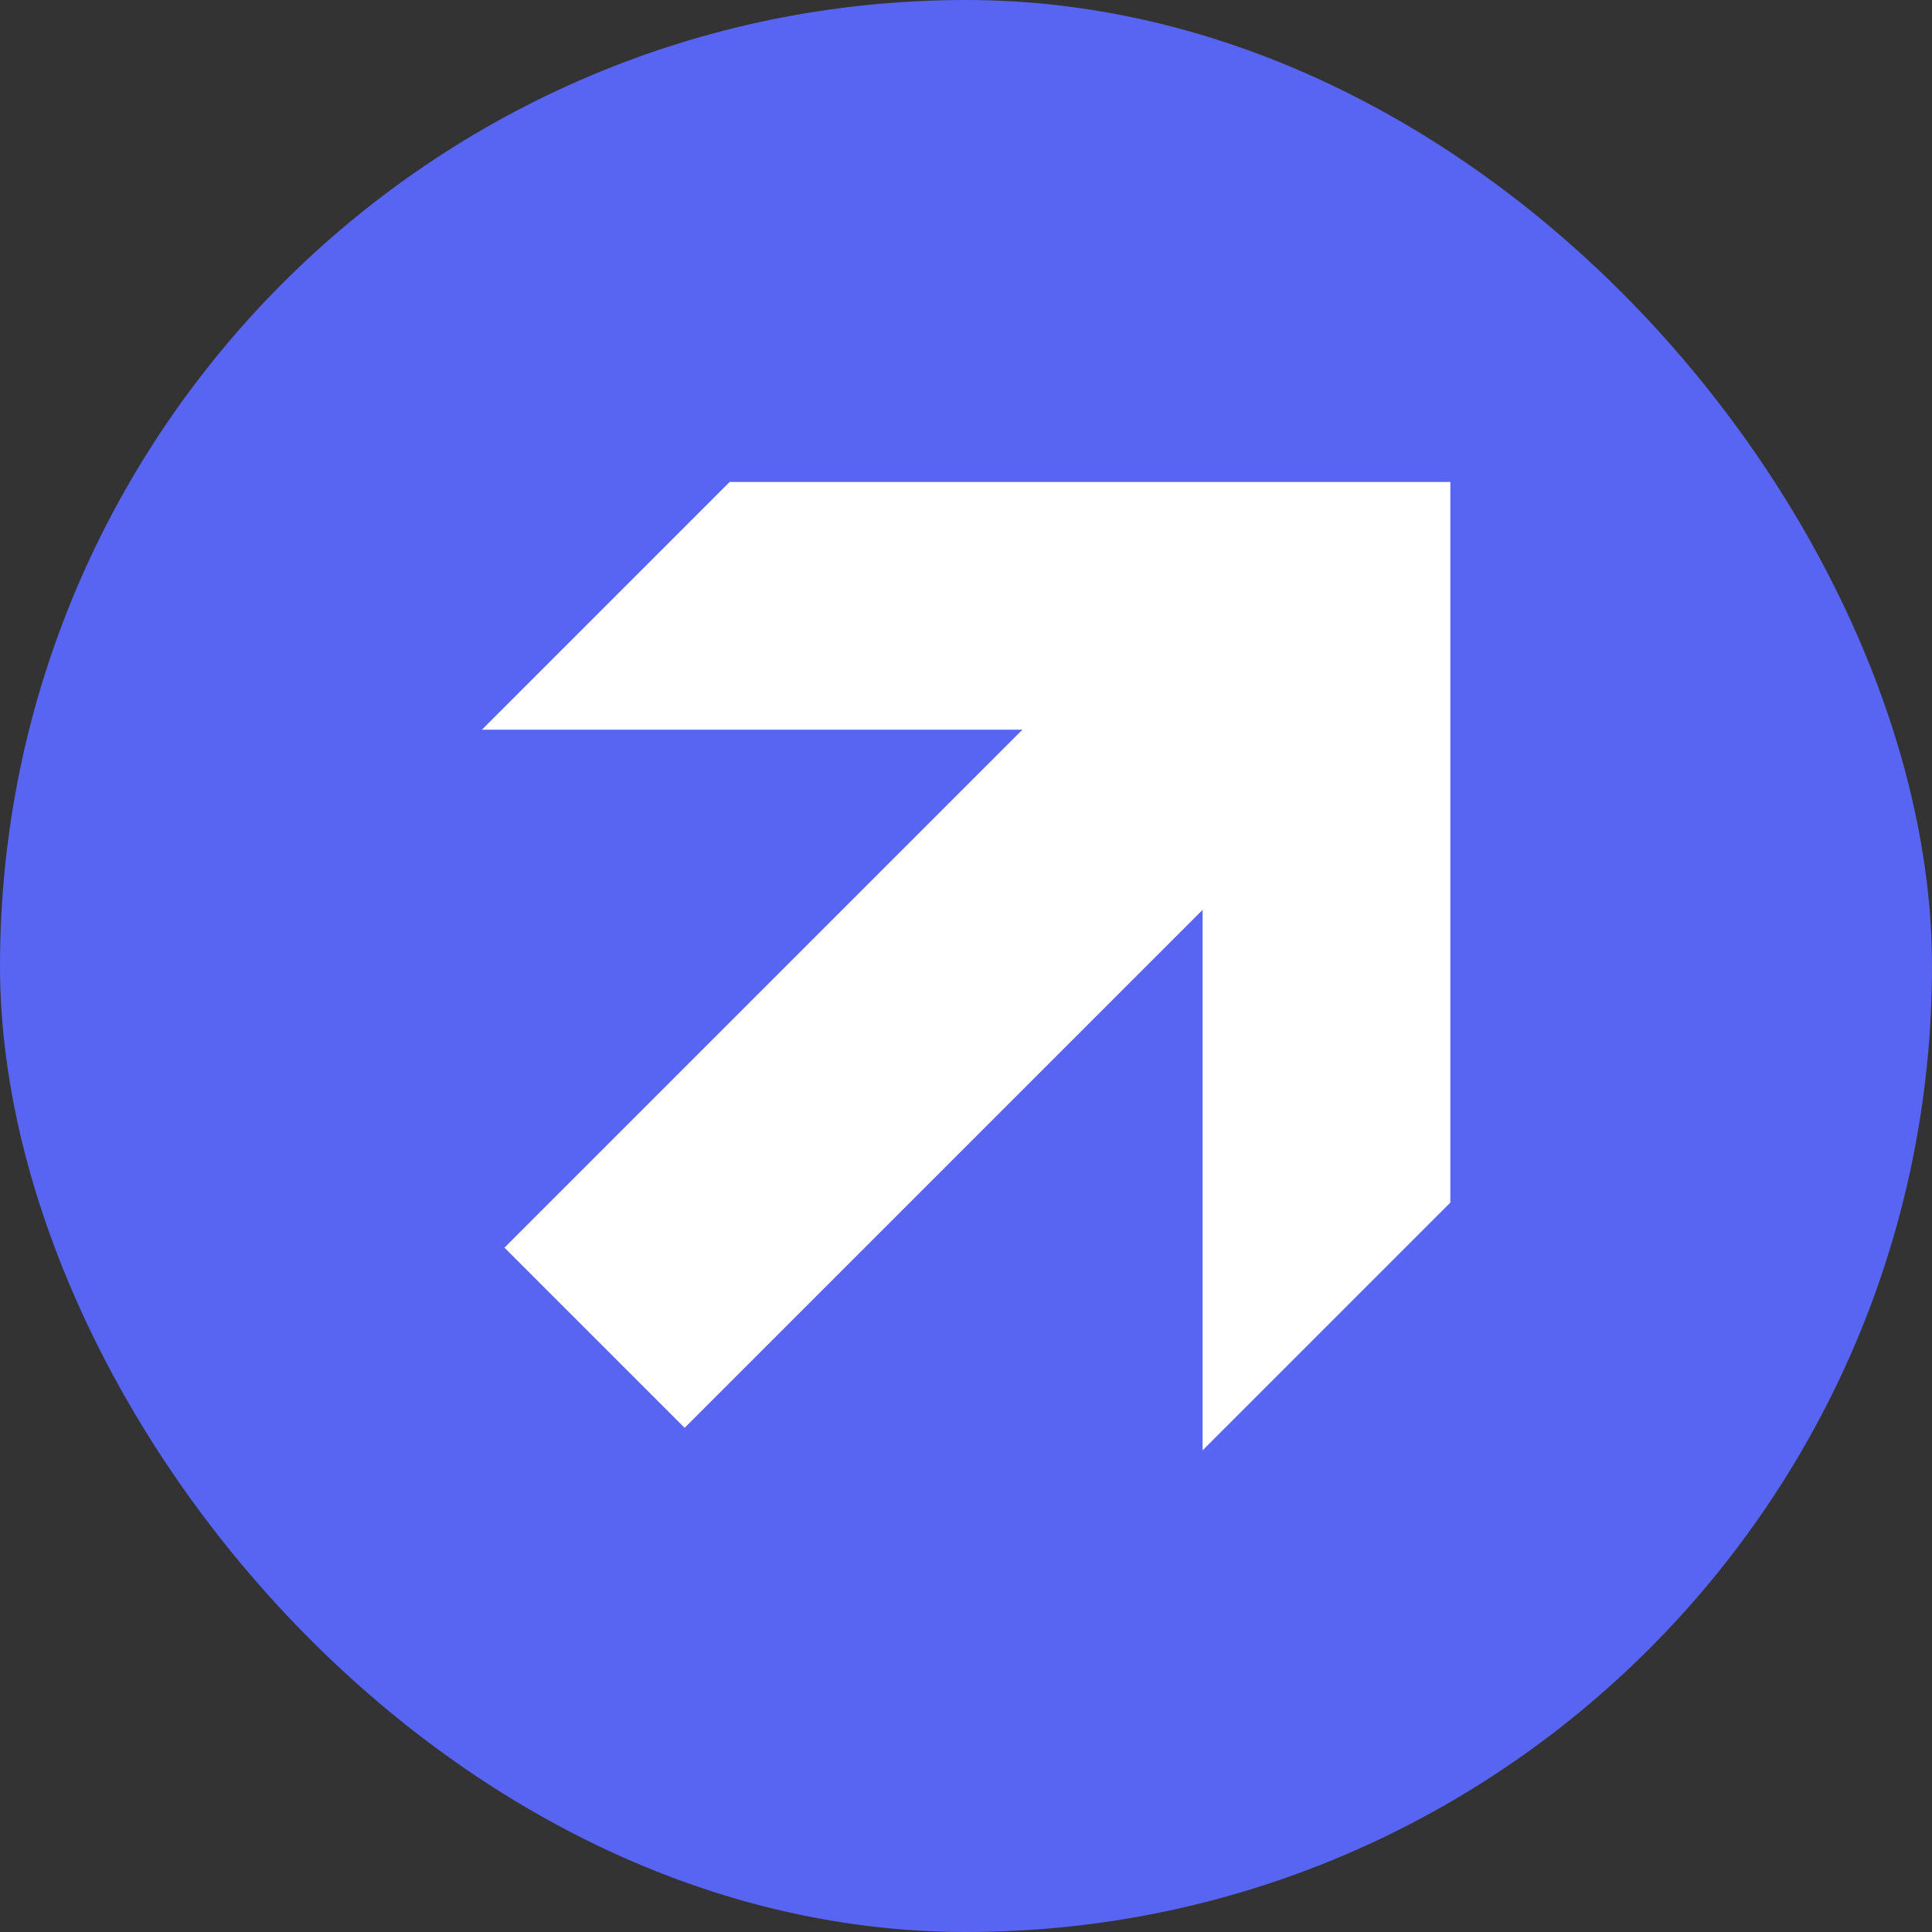 <?xml version="1.0" encoding="UTF-8" standalone="no"?>
<!-- Created with Inkscape (http://www.inkscape.org/) -->

<svg
   width="99.77mm"
   height="99.77mm"
   viewBox="0 0 99.77 99.77"
   version="1.1"
   id="svg7388"
   inkscape:version="1.2.2 (732a01da63, 2022-12-09)"
   sodipodi:docname="arrow.svg"
   inkscape:export-filename="arrow.png"
   inkscape:export-xdpi="96"
   inkscape:export-ydpi="96"
   xmlns:inkscape="http://www.inkscape.org/namespaces/inkscape"
   xmlns:sodipodi="http://sodipodi.sourceforge.net/DTD/sodipodi-0.dtd"
   xmlns:xlink="http://www.w3.org/1999/xlink"
   xmlns="http://www.w3.org/2000/svg"
   xmlns:svg="http://www.w3.org/2000/svg">
  <rect x="0" y="0" width="99.77" height="99.77" fill="#333333" stroke="none"/>
  <sodipodi:namedview
     id="namedview7390"
     pagecolor="#ffffff"
     bordercolor="#000000"
     borderopacity="0.25"
     inkscape:showpageshadow="2"
     inkscape:pageopacity="0.0"
     inkscape:pagecheckerboard="0"
     inkscape:deskcolor="#d1d1d1"
     inkscape:document-units="mm"
     showgrid="false"
     inkscape:lockguides="true"
     inkscape:zoom="0.64693624"
     inkscape:cx="-48.691043"
     inkscape:cy="737.3215"
     inkscape:window-width="3840"
     inkscape:window-height="2066"
     inkscape:window-x="-11"
     inkscape:window-y="-11"
     inkscape:window-maximized="1"
     inkscape:current-layer="layer1">
    <inkscape:grid
       type="xygrid"
       id="grid10877" />
  </sodipodi:namedview>
  <defs
     id="defs7385">
    <symbol
       id="ForwardAndRightArrow">
      <title
         id="title14147">Forward and Right Arrow</title>
      <path
         d="M 56,16 V 48 L 45,59 V 35 L 22,58 14,50 37,27 H 13 L 24,16 Z"
         style="stroke:none"
         id="path14149" />
    </symbol>
  </defs>
  <g
     inkscape:label="Layer 1"
     inkscape:groupmode="layer"
     id="layer1"
     transform="translate(-55.115,-98.615)">
    <rect
       style="fill:#5865f2;fill-opacity:1;stroke:#5865f2;stroke-width:0;stroke-dasharray:none"
       id="rect10879"
       width="99.77"
       height="99.77"
       x="55.115"
       y="98.615"
       rx="86.682"
       ry="87.12"
       inkscape:label="background-circle" />
    <use
       xlink:href="#ForwardAndRightArrow"
       style="fill:#ffffff;fill-opacity:1;stroke:#000000"
       id="use16852"
       transform="matrix(1.163,0,0,1.163,64.884,104.895)" />
  </g>
</svg>
